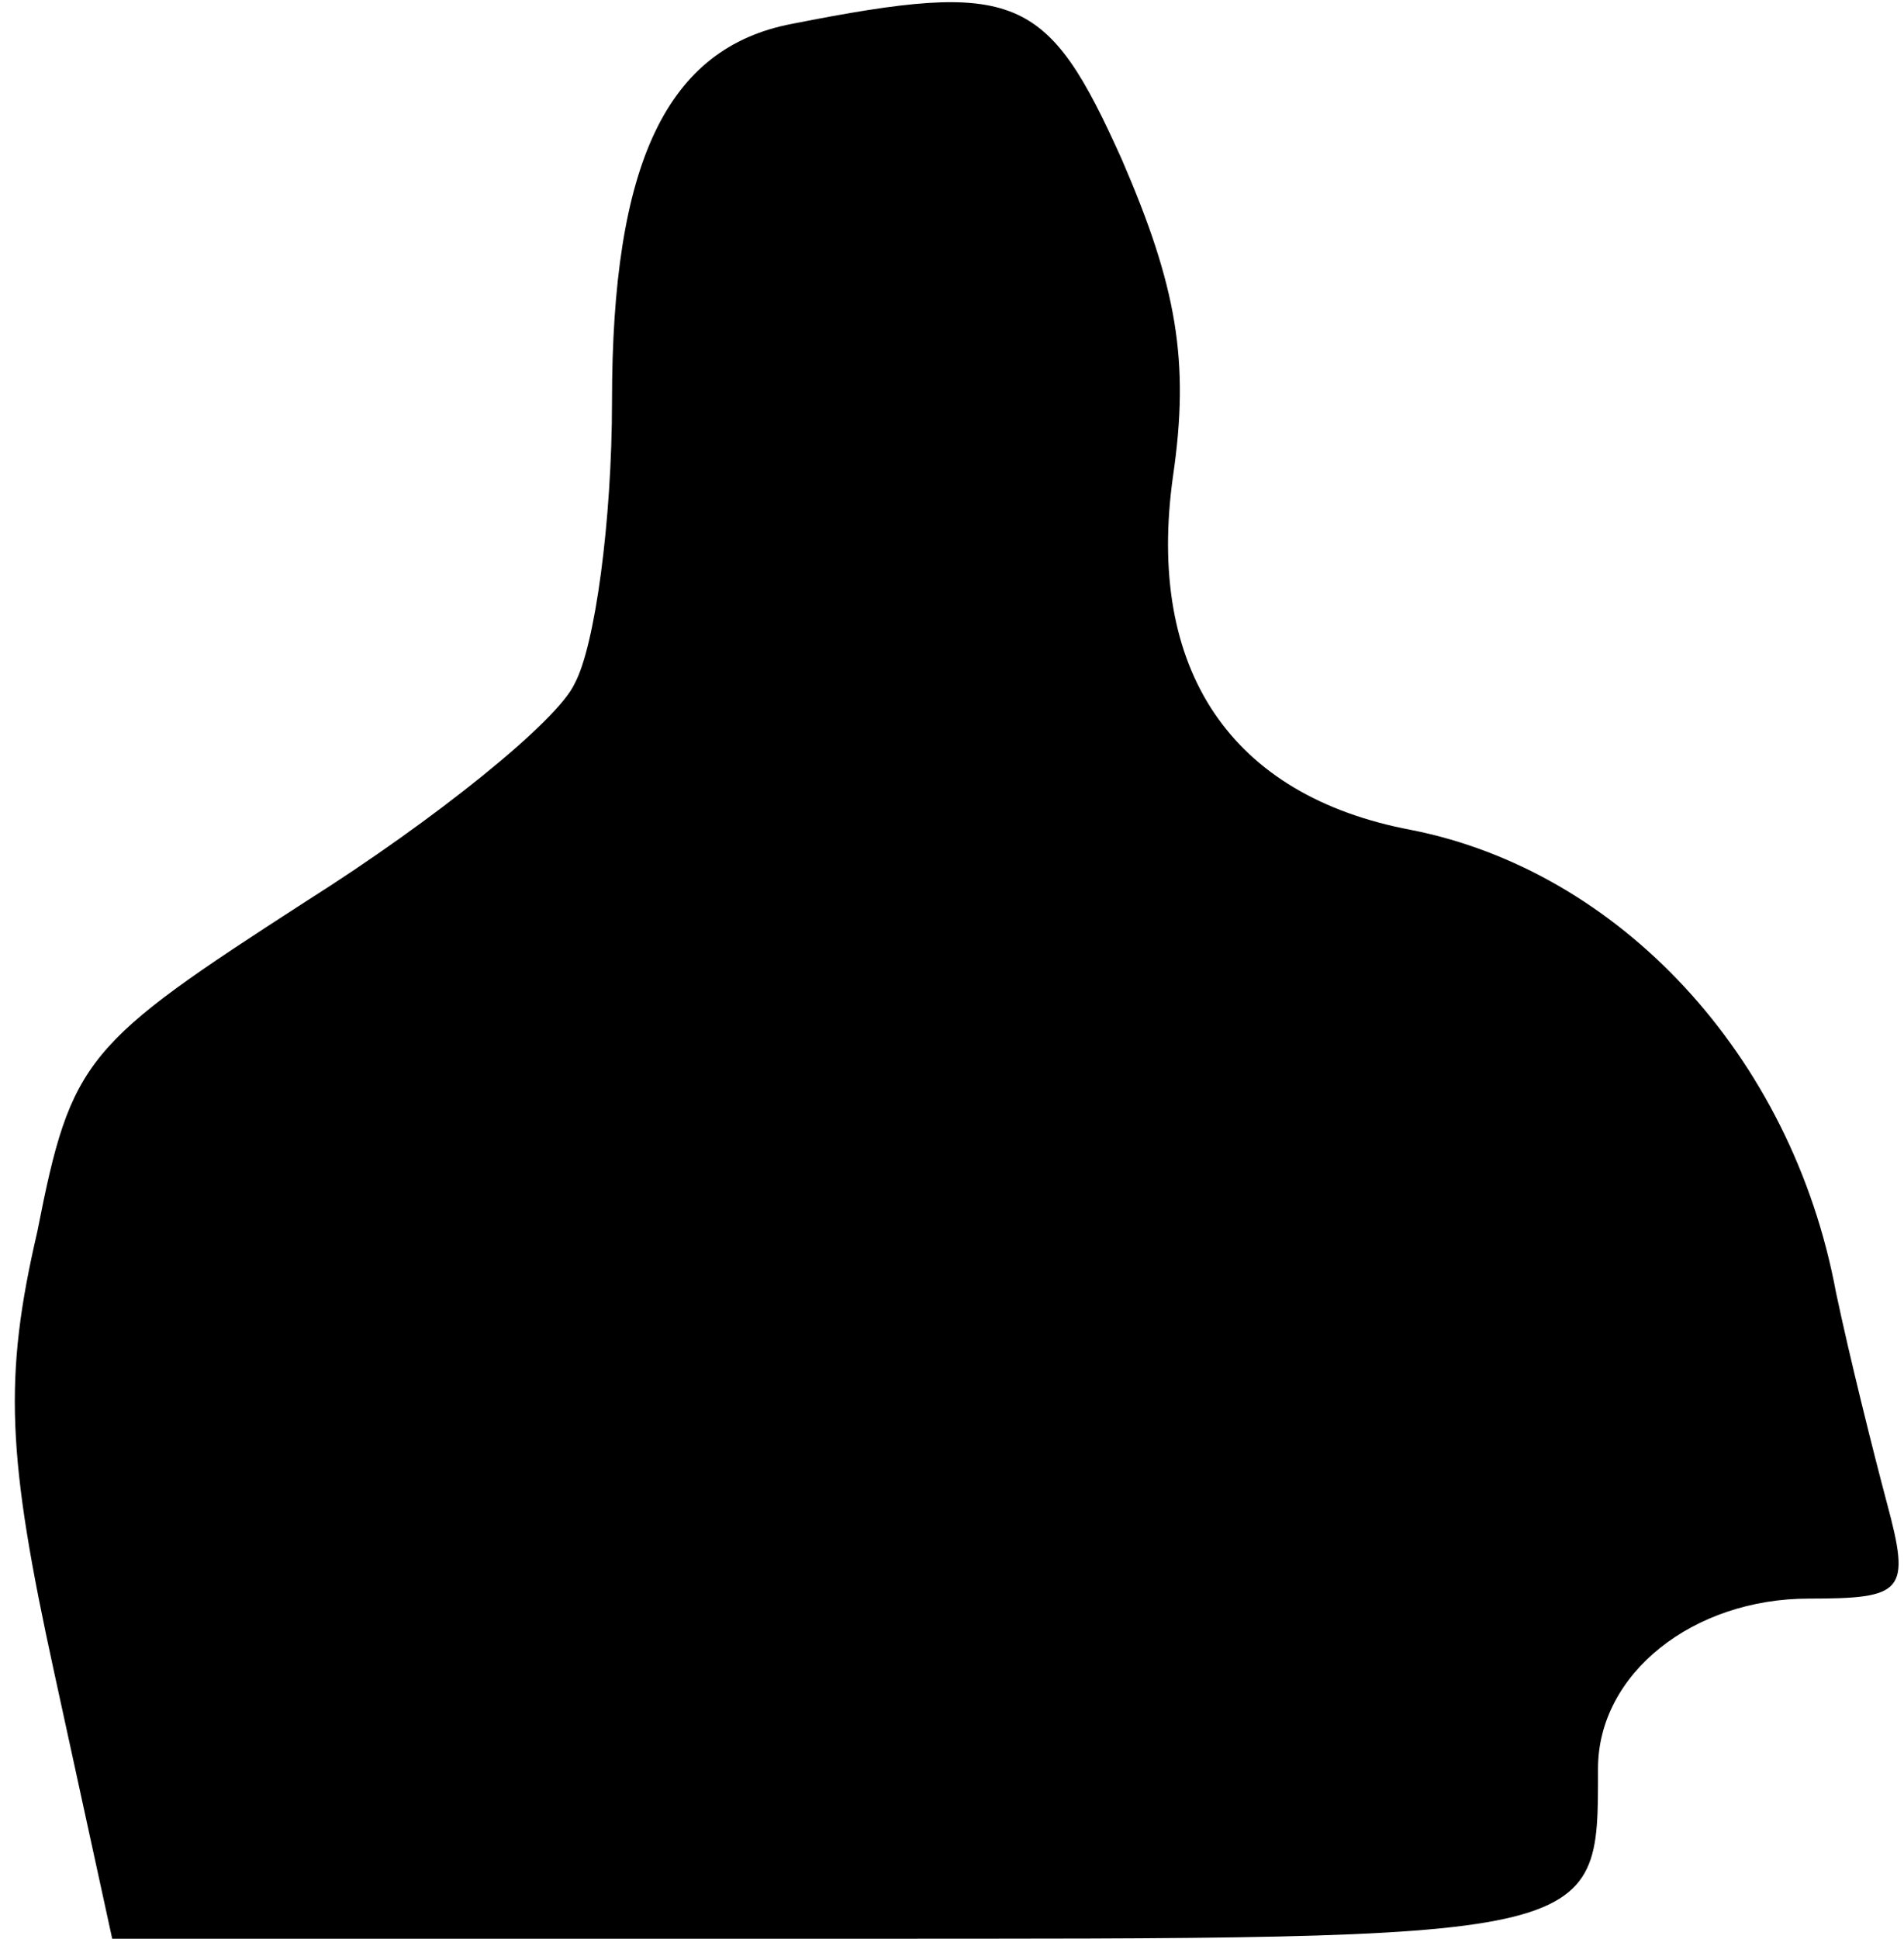<?xml version="1.0" standalone="no"?>
<!DOCTYPE svg PUBLIC "-//W3C//DTD SVG 20010904//EN"
 "http://www.w3.org/TR/2001/REC-SVG-20010904/DTD/svg10.dtd">
<svg version="1.0" xmlns="http://www.w3.org/2000/svg"
 width="56pt" height="57pt" viewBox="0 0 56 57"
 preserveAspectRatio="xMidYMid meet">
<g transform="translate(0,57) scale(0.1,-0.1)"
fill="#000000" stroke="none">
<path fill="#000000" stroke="none" d="M233 563 c-37 -7 -53 -41 -53 -111 0
-35 -5 -72 -11 -83 -5 -11 -41 -40 -79 -64 -65 -42 -69 -46 -79 -97 -10 -43
-9 -66 5 -130 l17 -78 212 0 c227 0 225 -1 225 50 0 28 28 50 62 50 28 0 30 2
23 28 -4 15 -11 43 -15 62 -13 70 -64 124 -125 136 -53 10 -78 47 -70 104 5
34 1 56 -15 93 -22 49 -31 53 -97 40z"/>
</g>
</svg>
